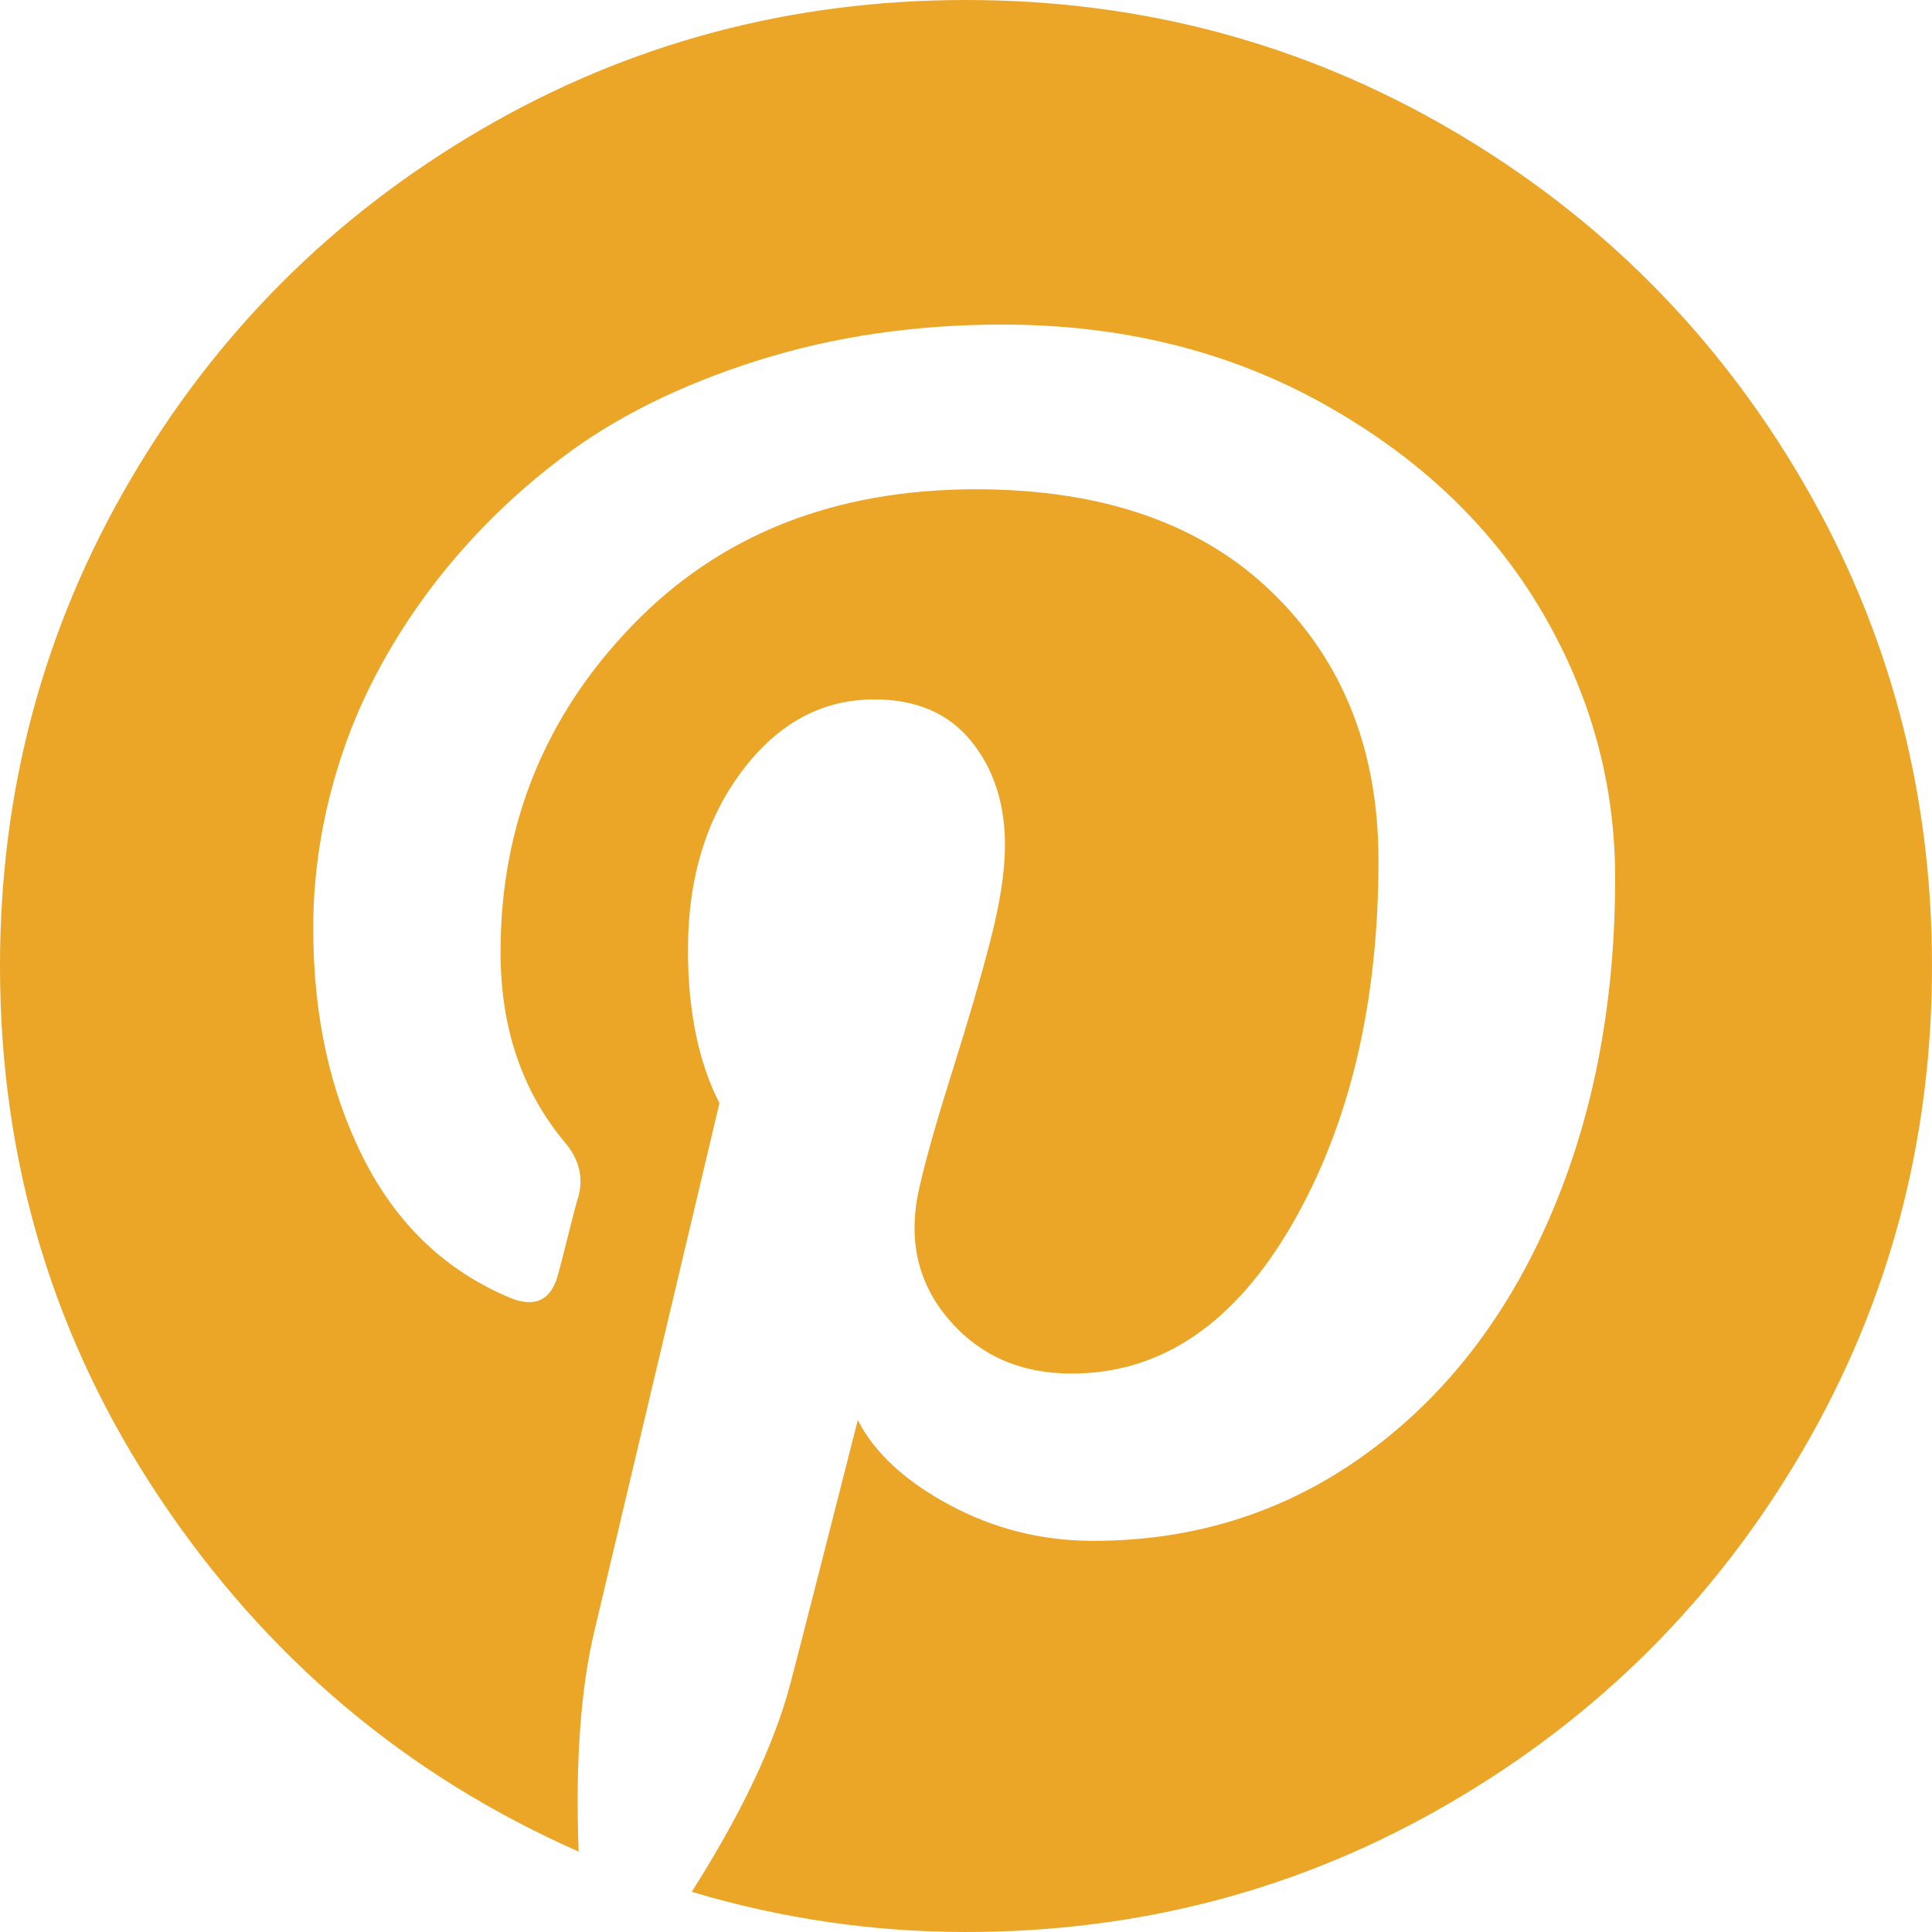 <svg version="1.1" xmlns="http://www.w3.org/2000/svg" xmlns:xlink="http://www.w3.org/1999/xlink" x="0px" y="0px"
	 width="24px" height="24px" viewBox="0 0 24 24" enable-background="new 0 0 24 24" xml:space="preserve">
<path fill="#EBA628" d="M18.023,1.609C16.185,0.537,14.177,0,12,0C9.823,0,7.815,0.537,5.977,1.609
	C4.139,2.682,2.682,4.139,1.61,5.977C0.536,7.815,0,9.823,0,12c0,2.427,0.661,4.631,1.985,6.61c1.322,1.979,3.057,3.443,5.203,4.391
	c-0.042-1.115,0.025-2.037,0.202-2.766l1.547-6.531c-0.26-0.51-0.391-1.146-0.391-1.907c0-0.885,0.225-1.625,0.672-2.219
	c0.447-0.594,0.994-0.89,1.641-0.89c0.521,0,0.922,0.171,1.203,0.516c0.281,0.344,0.422,0.775,0.422,1.296
	c0,0.324-0.061,0.717-0.18,1.18c-0.12,0.464-0.276,1-0.469,1.61c-0.192,0.608-0.331,1.096-0.414,1.461
	c-0.146,0.635-0.026,1.179,0.359,1.632c0.385,0.454,0.896,0.68,1.532,0.68c1.114,0,2.027-0.62,2.742-1.859
	c0.714-1.24,1.07-2.746,1.07-4.517c0-1.364-0.44-2.474-1.32-3.328c-0.88-0.854-2.107-1.281-3.68-1.281
	c-1.761,0-3.185,0.565-4.273,1.695c-1.089,1.13-1.633,2.482-1.633,4.055c0,0.938,0.266,1.724,0.797,2.36
	c0.177,0.208,0.234,0.432,0.172,0.67c-0.021,0.063-0.063,0.22-0.125,0.47C7,15.577,6.958,15.741,6.938,15.812
	c-0.083,0.334-0.281,0.438-0.594,0.313c-0.802-0.334-1.412-0.912-1.828-1.735c-0.417-0.822-0.625-1.776-0.625-2.86
	c0-0.697,0.111-1.395,0.336-2.093C4.451,8.74,4.8,8.065,5.273,7.414c0.474-0.649,1.042-1.226,1.704-1.726
	c0.661-0.501,1.466-0.901,2.415-1.203c0.947-0.302,1.968-0.453,3.062-0.453c1.479,0,2.807,0.328,3.984,0.983
	c1.177,0.657,2.076,1.506,2.696,2.548c0.619,1.042,0.93,2.156,0.93,3.344c0,1.563-0.271,2.969-0.813,4.218
	c-0.542,1.25-1.308,2.233-2.297,2.946c-0.989,0.713-2.115,1.07-3.375,1.07c-0.636,0-1.23-0.149-1.782-0.445
	c-0.553-0.298-0.933-0.648-1.141-1.055c-0.469,1.843-0.75,2.943-0.844,3.297c-0.198,0.74-0.604,1.594-1.219,2.563
	C9.709,23.834,10.844,24,12,24c2.176,0,4.185-0.535,6.023-1.61c1.838-1.072,3.294-2.528,4.368-4.367C23.464,16.185,24,14.178,24,12
	c0-2.177-0.536-4.185-1.609-6.024C21.318,4.139,19.861,2.682,18.023,1.609z"/>
</svg>
